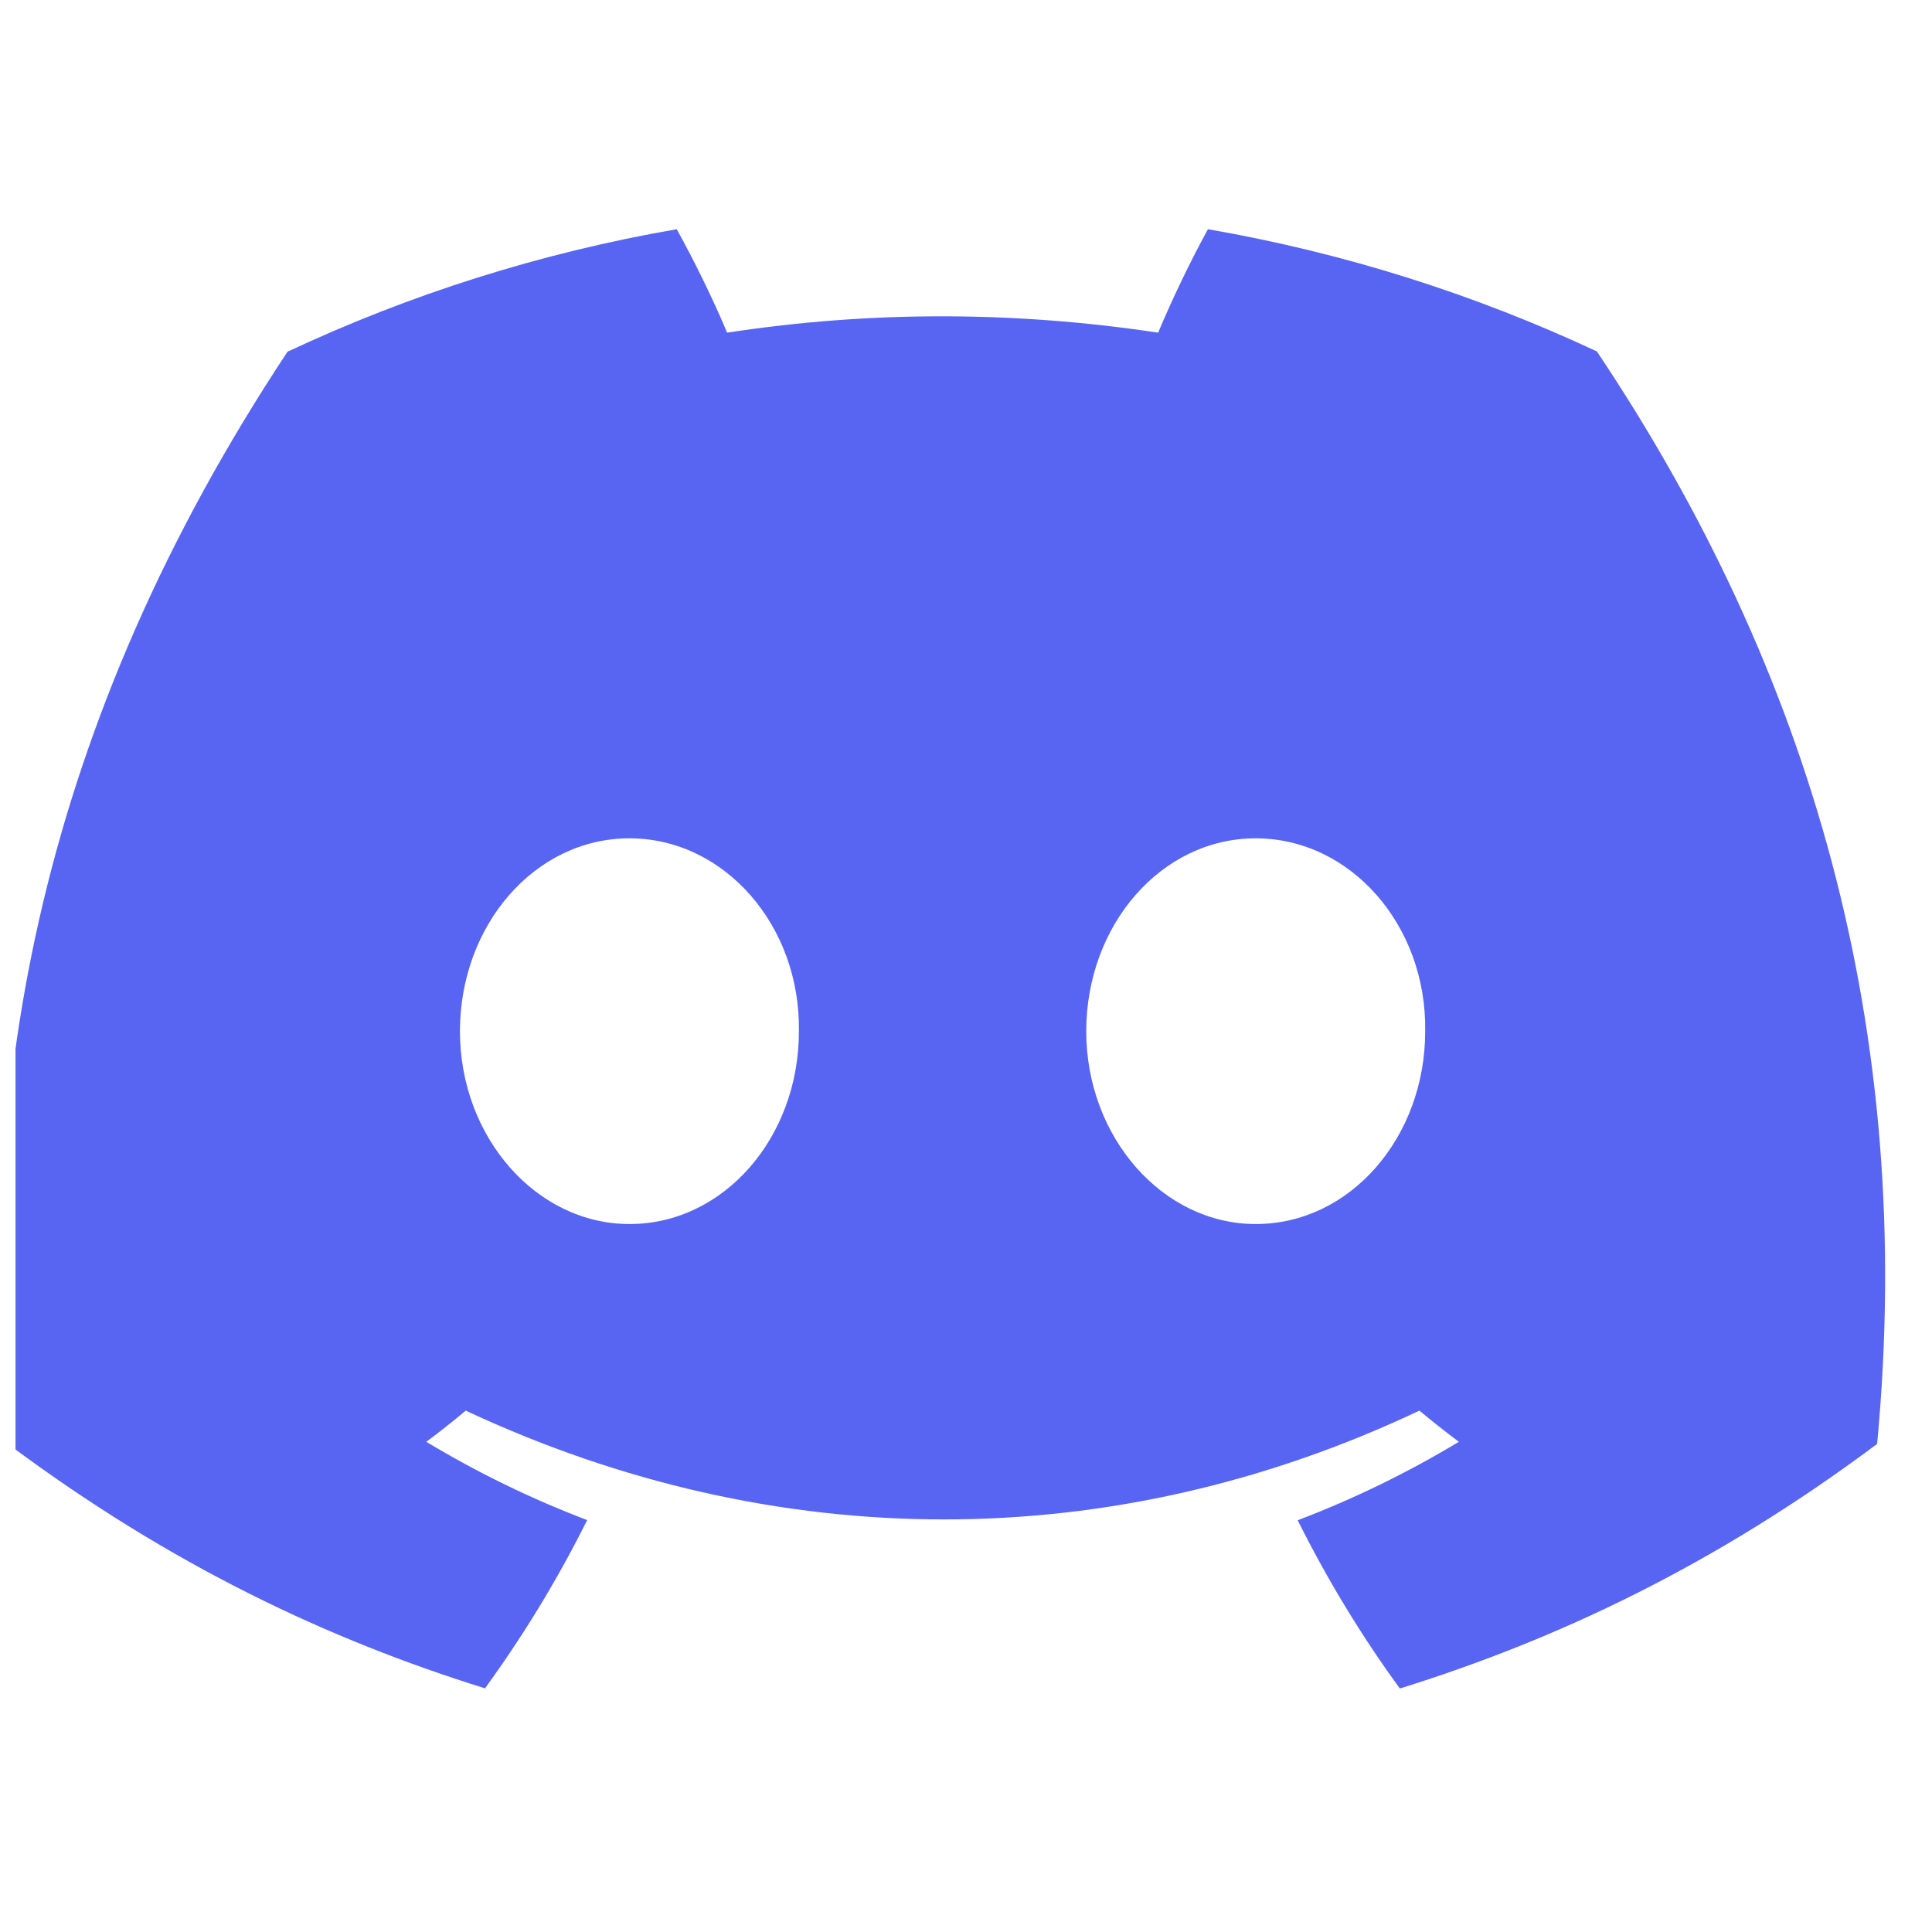 <svg width="59" height="59" viewBox="0 0 59 59" fill="none" xmlns="http://www.w3.org/2000/svg">
<g clip-path="url(#clip0_4_561)">
<path d="M48.766 10.732C45.04 8.989 41.055 7.722 36.889 7C36.378 7.925 35.78 9.169 35.368 10.159C30.94 9.493 26.552 9.493 22.205 10.159C21.793 9.169 21.182 7.925 20.666 7C16.495 7.722 12.506 8.993 8.78 10.741C1.263 22.1 -0.774 33.176 0.244 44.095C5.23 47.818 10.061 50.079 14.811 51.559C15.984 49.945 17.03 48.229 17.931 46.421C16.215 45.769 14.571 44.964 13.018 44.03C13.43 43.725 13.833 43.406 14.222 43.078C23.695 47.508 33.987 47.508 43.346 43.078C43.74 43.406 44.143 43.725 44.551 44.03C42.993 44.969 41.345 45.774 39.629 46.426C40.53 48.229 41.571 49.95 42.749 51.564C47.503 50.084 52.339 47.822 57.324 44.095C58.52 31.437 55.282 20.463 48.766 10.732ZM19.221 37.38C16.378 37.38 14.046 34.725 14.046 31.493C14.046 28.26 16.328 25.601 19.221 25.601C22.115 25.601 24.447 28.255 24.397 31.493C24.401 34.725 22.115 37.38 19.221 37.38ZM38.347 37.38C35.504 37.38 33.172 34.725 33.172 31.493C33.172 28.26 35.454 25.601 38.347 25.601C41.241 25.601 43.573 28.255 43.523 31.493C43.523 34.725 41.241 37.38 38.347 37.38Z" fill="#5865F2"/>
</g>
<defs>
<clipPath id="clip0_4_561">
<rect width="57.569" height="57.569" fill="white" transform="translate(0.474 0.698)"/>
</clipPath>
</defs>
</svg>
